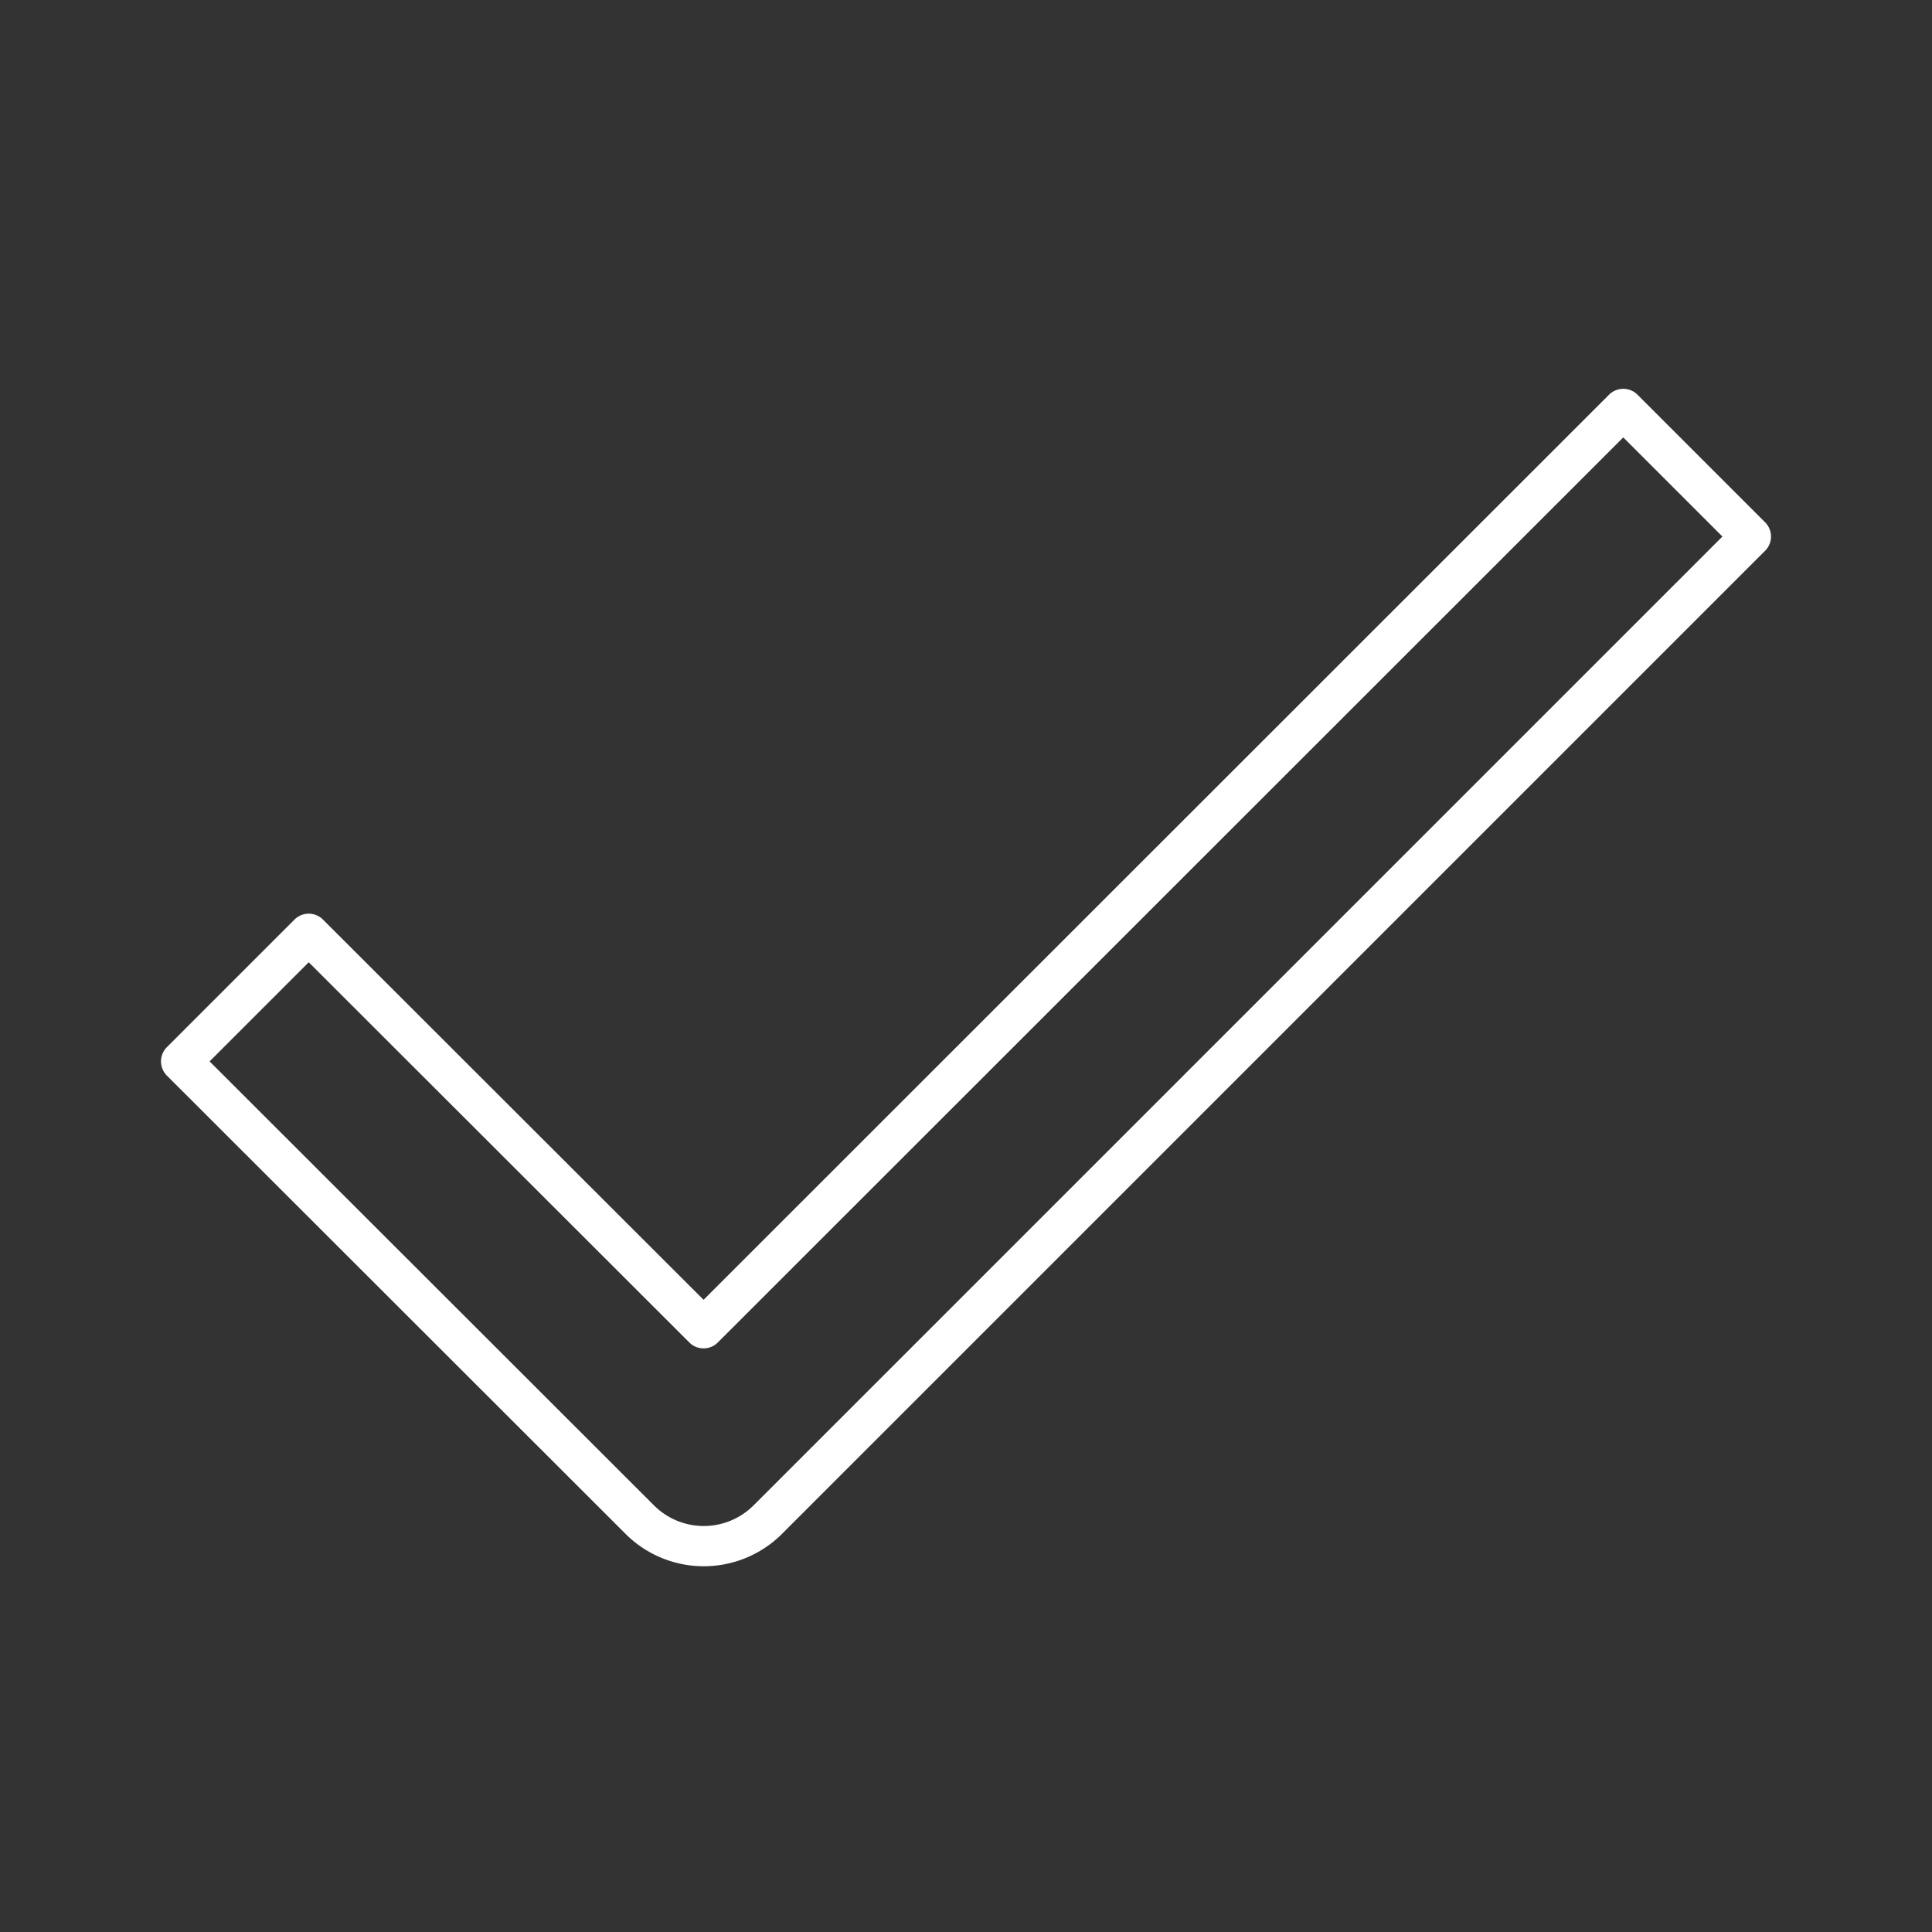 <svg xmlns="http://www.w3.org/2000/svg" viewBox="0 0 48 48"><rect x="0" y="0" width="48" height="48" fill="#333333" stroke="none"/><defs><style>.a{fill:none;stroke:#fff;stroke-linecap:round;stroke-linejoin:round;}</style></defs><path class="a" d="M19.07,37.76a2.25,2.25,0,0,1-3.17,0L4.5,26.37,7.67,23.2,17.48,33,40.33,10.16l3.17,3.17Z"/></svg>